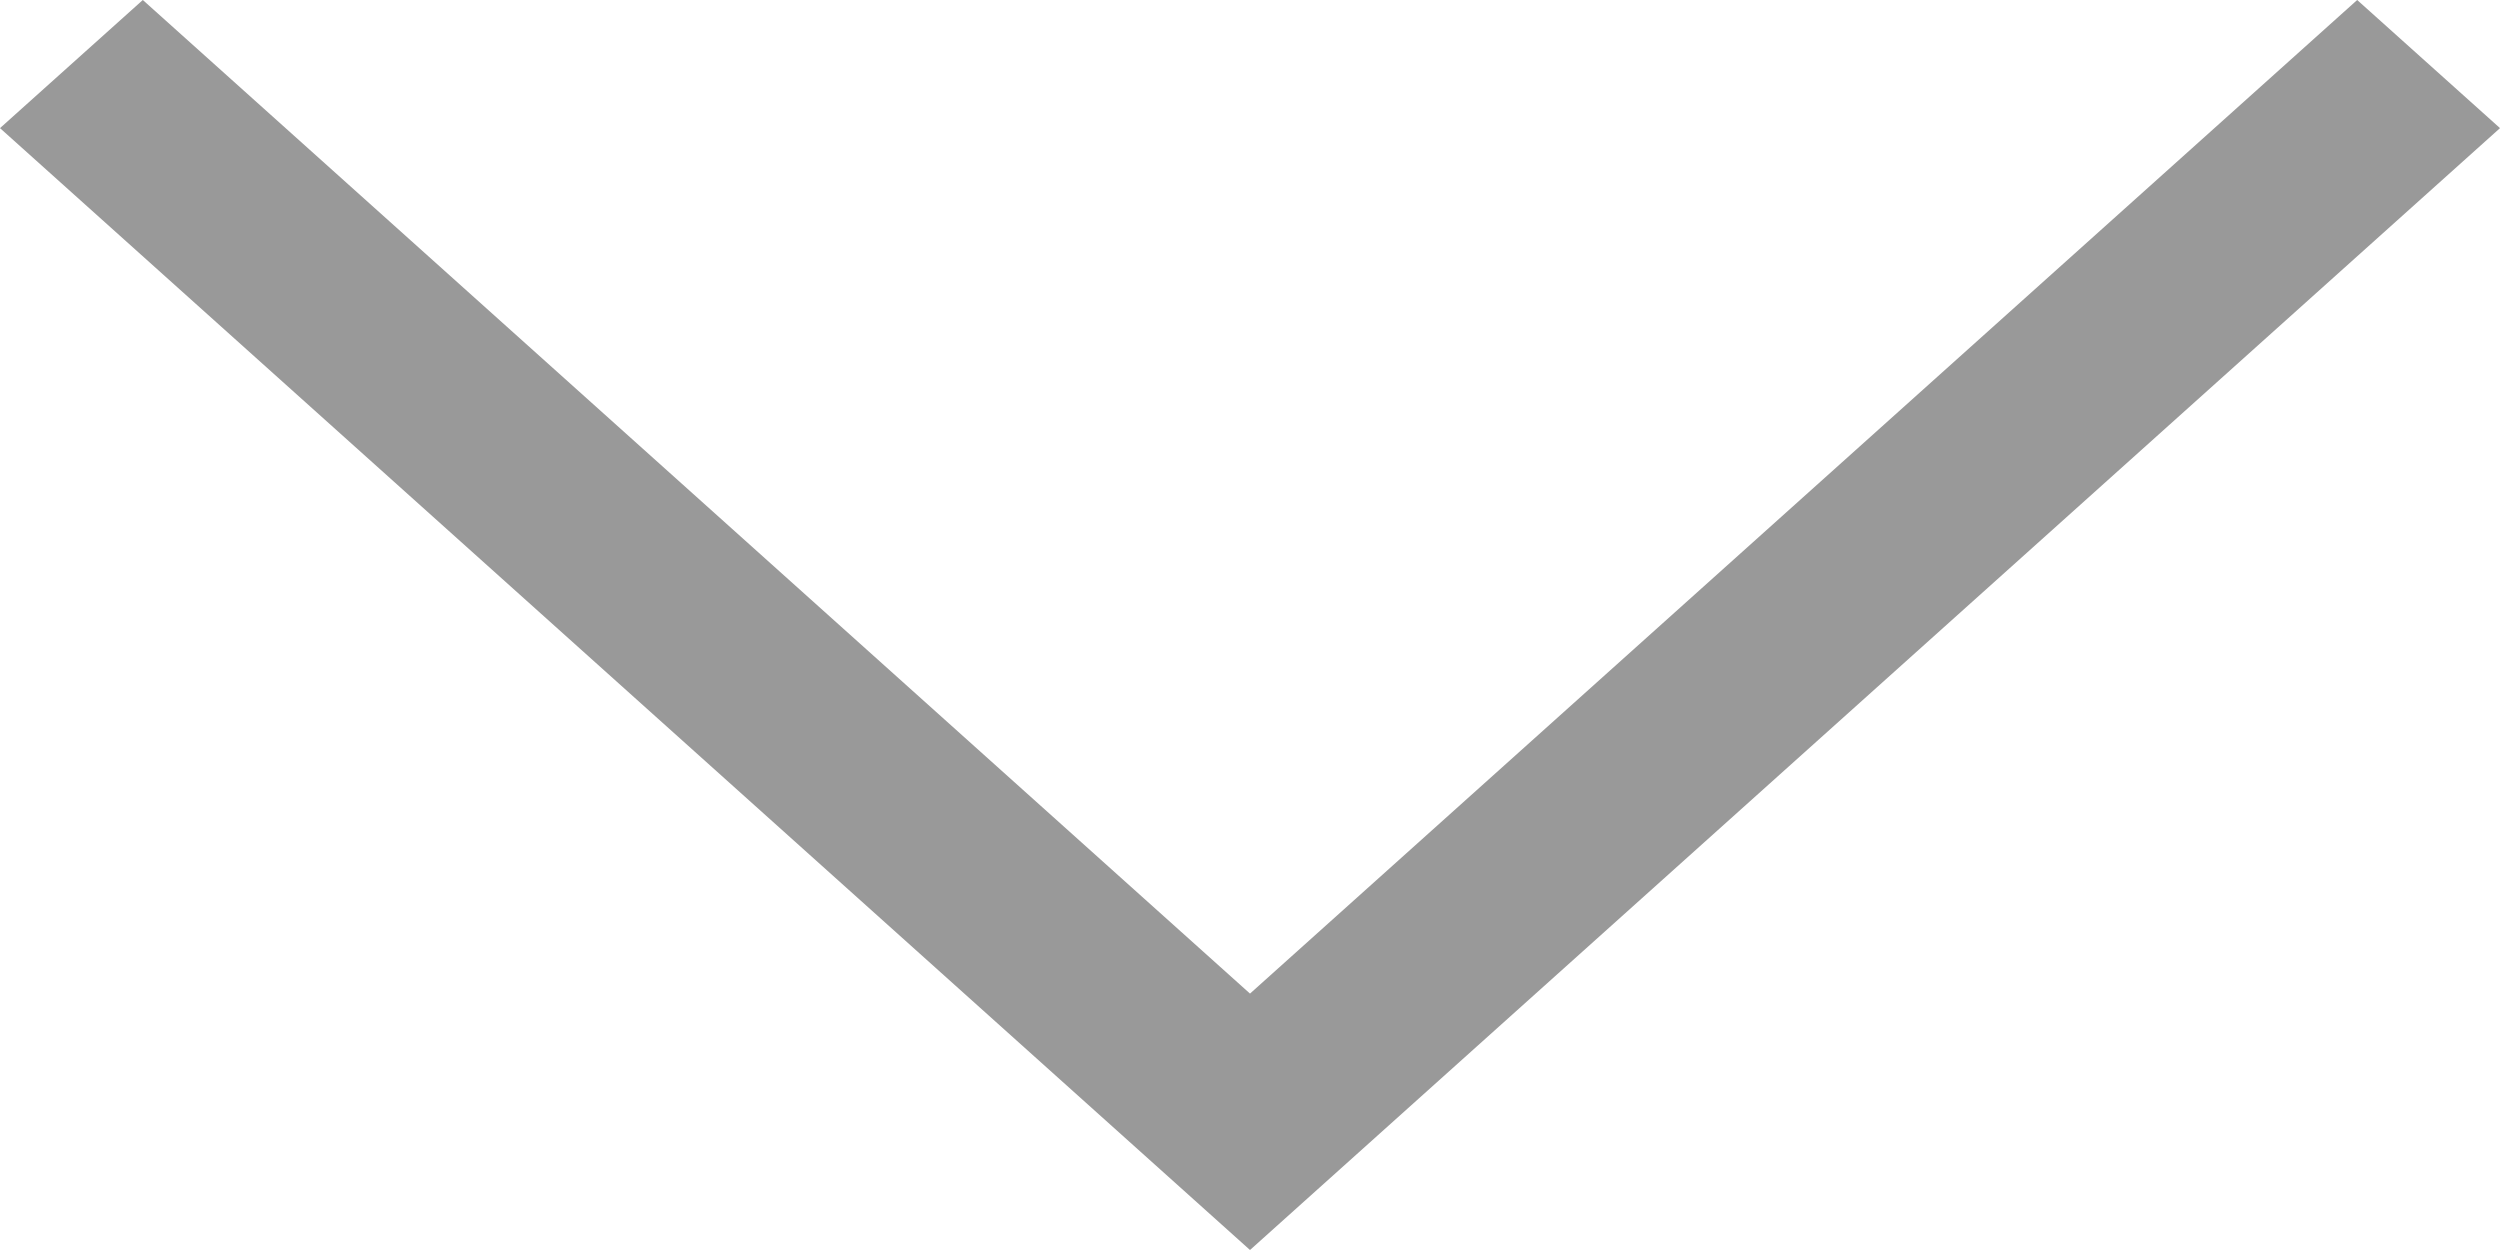 <svg width="16" height="8" viewBox="0 0 16 8" fill="none" xmlns="http://www.w3.org/2000/svg">
<path d="M8.56165e-08 0.82L8 8L16 0.82L15.086 -1.09003e-08L8 6.359L0.914 -1.79898e-07L8.56165e-08 0.82Z" fill="#999999"/>
</svg>

